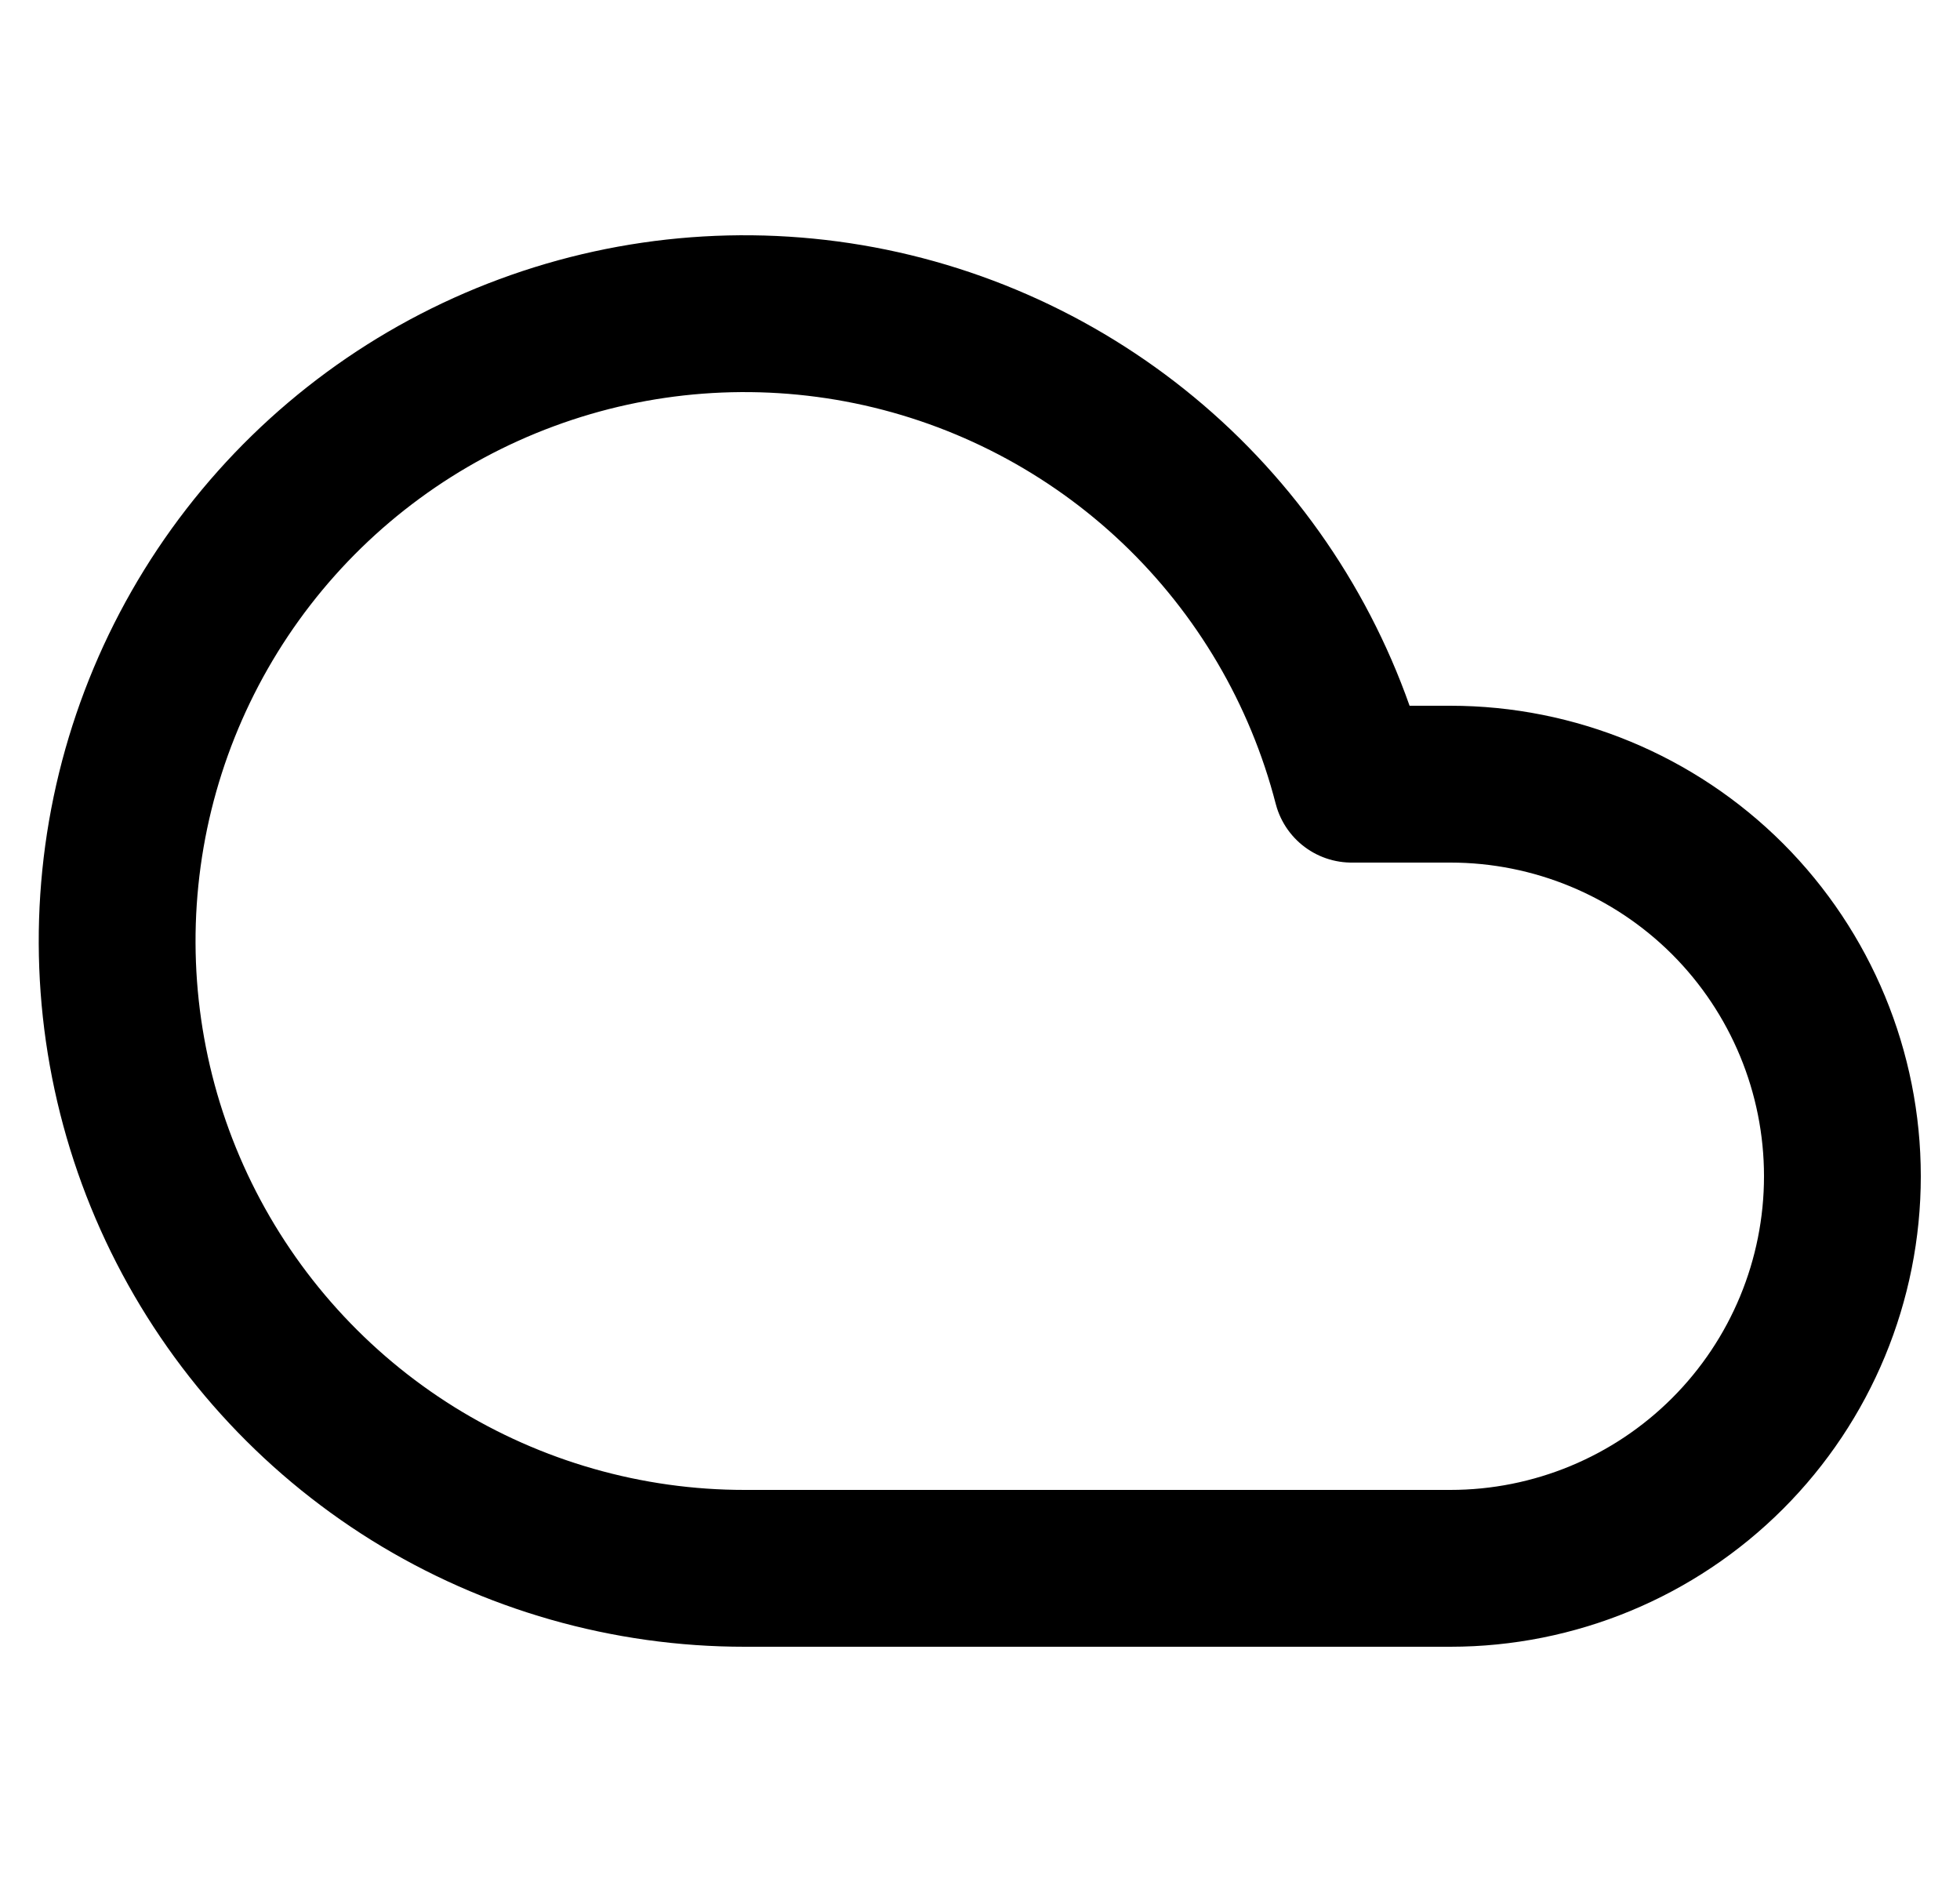 <svg width="25" height="24" viewBox="0 0 25 24" fill="none" xmlns="http://www.w3.org/2000/svg">
<path d="M18.5 10H17.24C16.866 8.551 16.093 7.236 15.009 6.204C13.925 5.173 12.573 4.466 11.107 4.164C9.641 3.863 8.12 3.978 6.717 4.498C5.313 5.017 4.084 5.92 3.168 7.103C2.252 8.287 1.686 9.703 1.535 11.192C1.384 12.681 1.653 14.183 2.313 15.526C2.973 16.869 3.996 18.001 5.266 18.792C6.537 19.582 8.004 20.001 9.5 20H18.5C19.826 20 21.098 19.473 22.036 18.535C22.973 17.598 23.5 16.326 23.5 15C23.5 13.674 22.973 12.402 22.036 11.464C21.098 10.527 19.826 10 18.5 10Z" stroke="black" stroke-width="2" stroke-linecap="round" stroke-linejoin="round"/>
</svg>
